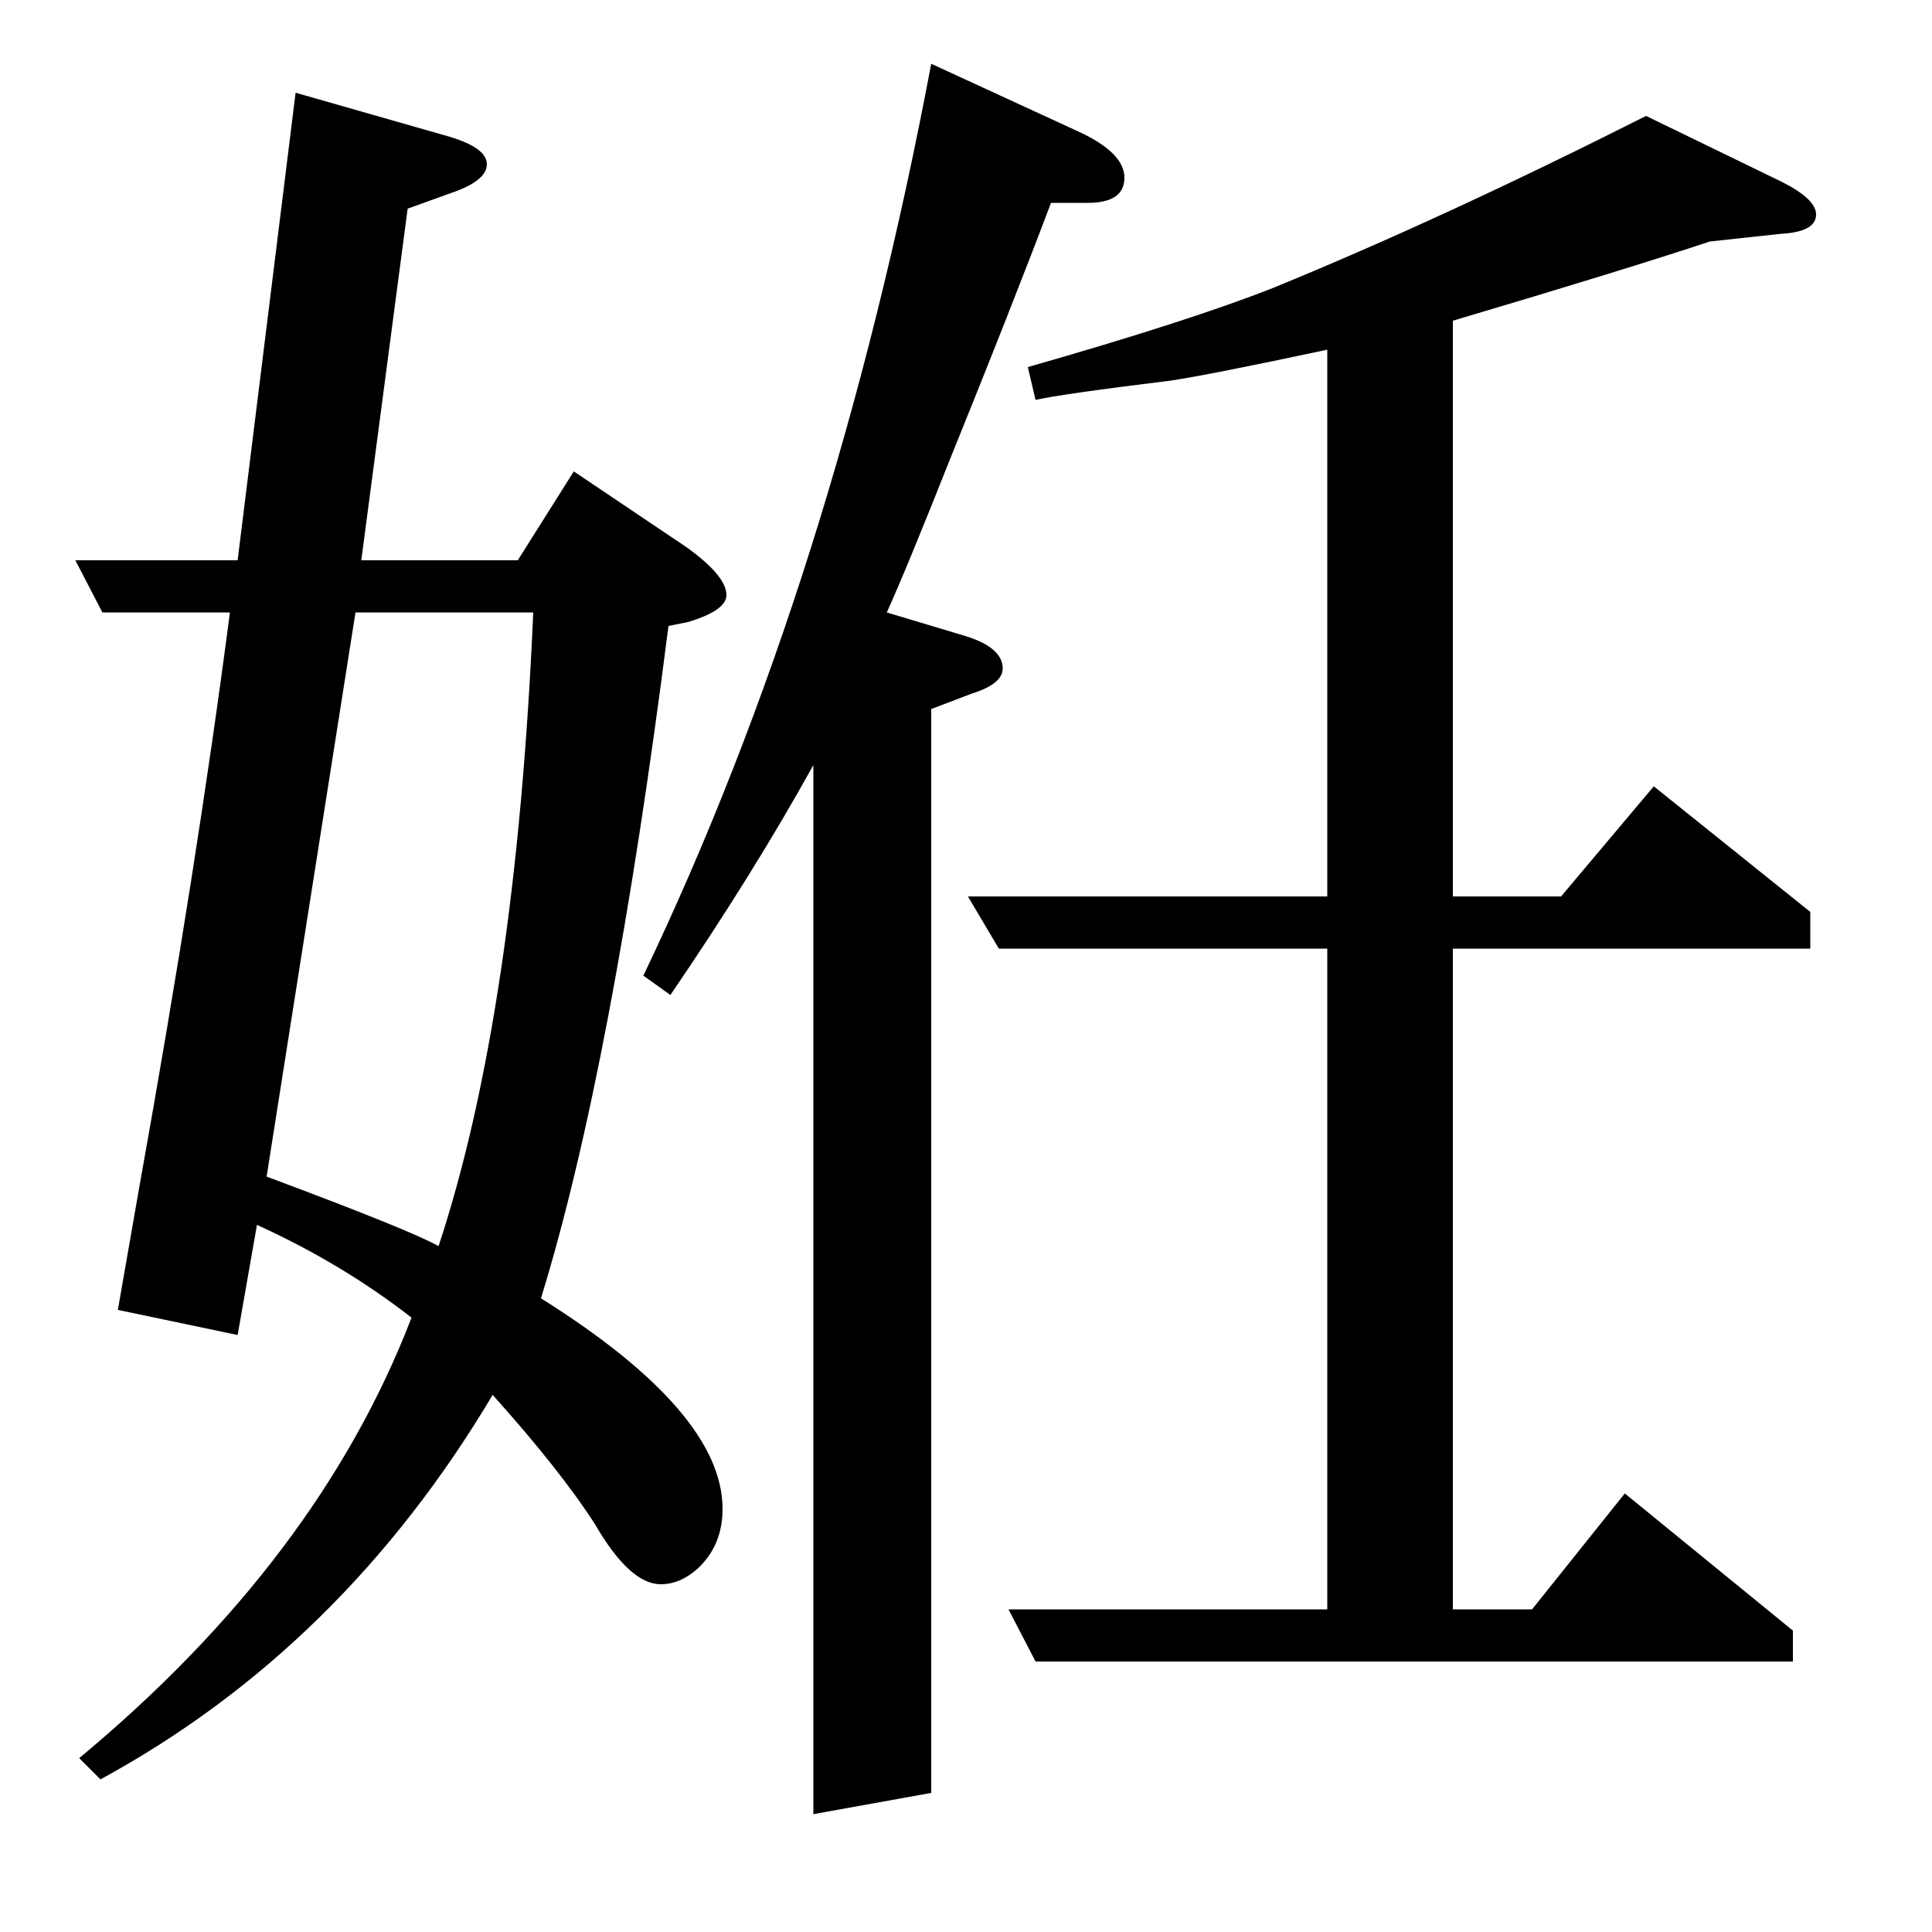 <?xml version="1.0" standalone="no"?>
<!DOCTYPE svg PUBLIC "-//W3C//DTD SVG 1.1//EN" "http://www.w3.org/Graphics/SVG/1.1/DTD/svg11.dtd" >
<svg xmlns="http://www.w3.org/2000/svg" xmlns:xlink="http://www.w3.org/1999/xlink" version="1.1" viewBox="0 -120 1000 1000">
  <g transform="matrix(1 0 0 -1 0 880)">
   <path fill="currentColor"
d="M41 90q124 103 172 228q-36 28 -80 48l-10 -57l-62 13l11 63q30 167 47 298h-66l-14 27h84l30 242l77 -22q22 -6 22 -15q0 -8 -16 -14l-25 -9l-24 -182h81l29 46l58 -39q21 -15 21 -25q0 -8 -20 -14l-10 -2q-29 -228 -66 -348q94 -59 94 -109q0 -19 -13 -31q-9 -8 -19 -8
q-16 0 -34 31q-18 28 -53 67q-78 -131 -203 -199zM138 391q75 -28 89 -36q40 121 49 328h-92zM333 495q99 207 149 472l76 -35q24 -11 24 -24t-19 -13h-19q-20 -53 -52 -132q-23 -58 -33 -80l40 -12q20 -6 20 -17q0 -8 -16 -13l-21 -8v-561l-61 -11v543q-31 -56 -74 -119z
M501 536h186v283q-61 -13 -81 -16q-57 -7 -70 -10l-4 17q84 24 127 41q88 36 193 89l70 -34q18 -9 18 -17q0 -9 -18 -10l-37 -4q-42 -14 -133 -41v-298h56l48 57l81 -65v-19h-185v-342h41l48 60l87 -71v-16h-392l-14 27h165v342h-170z" />
  </g>

</svg>
